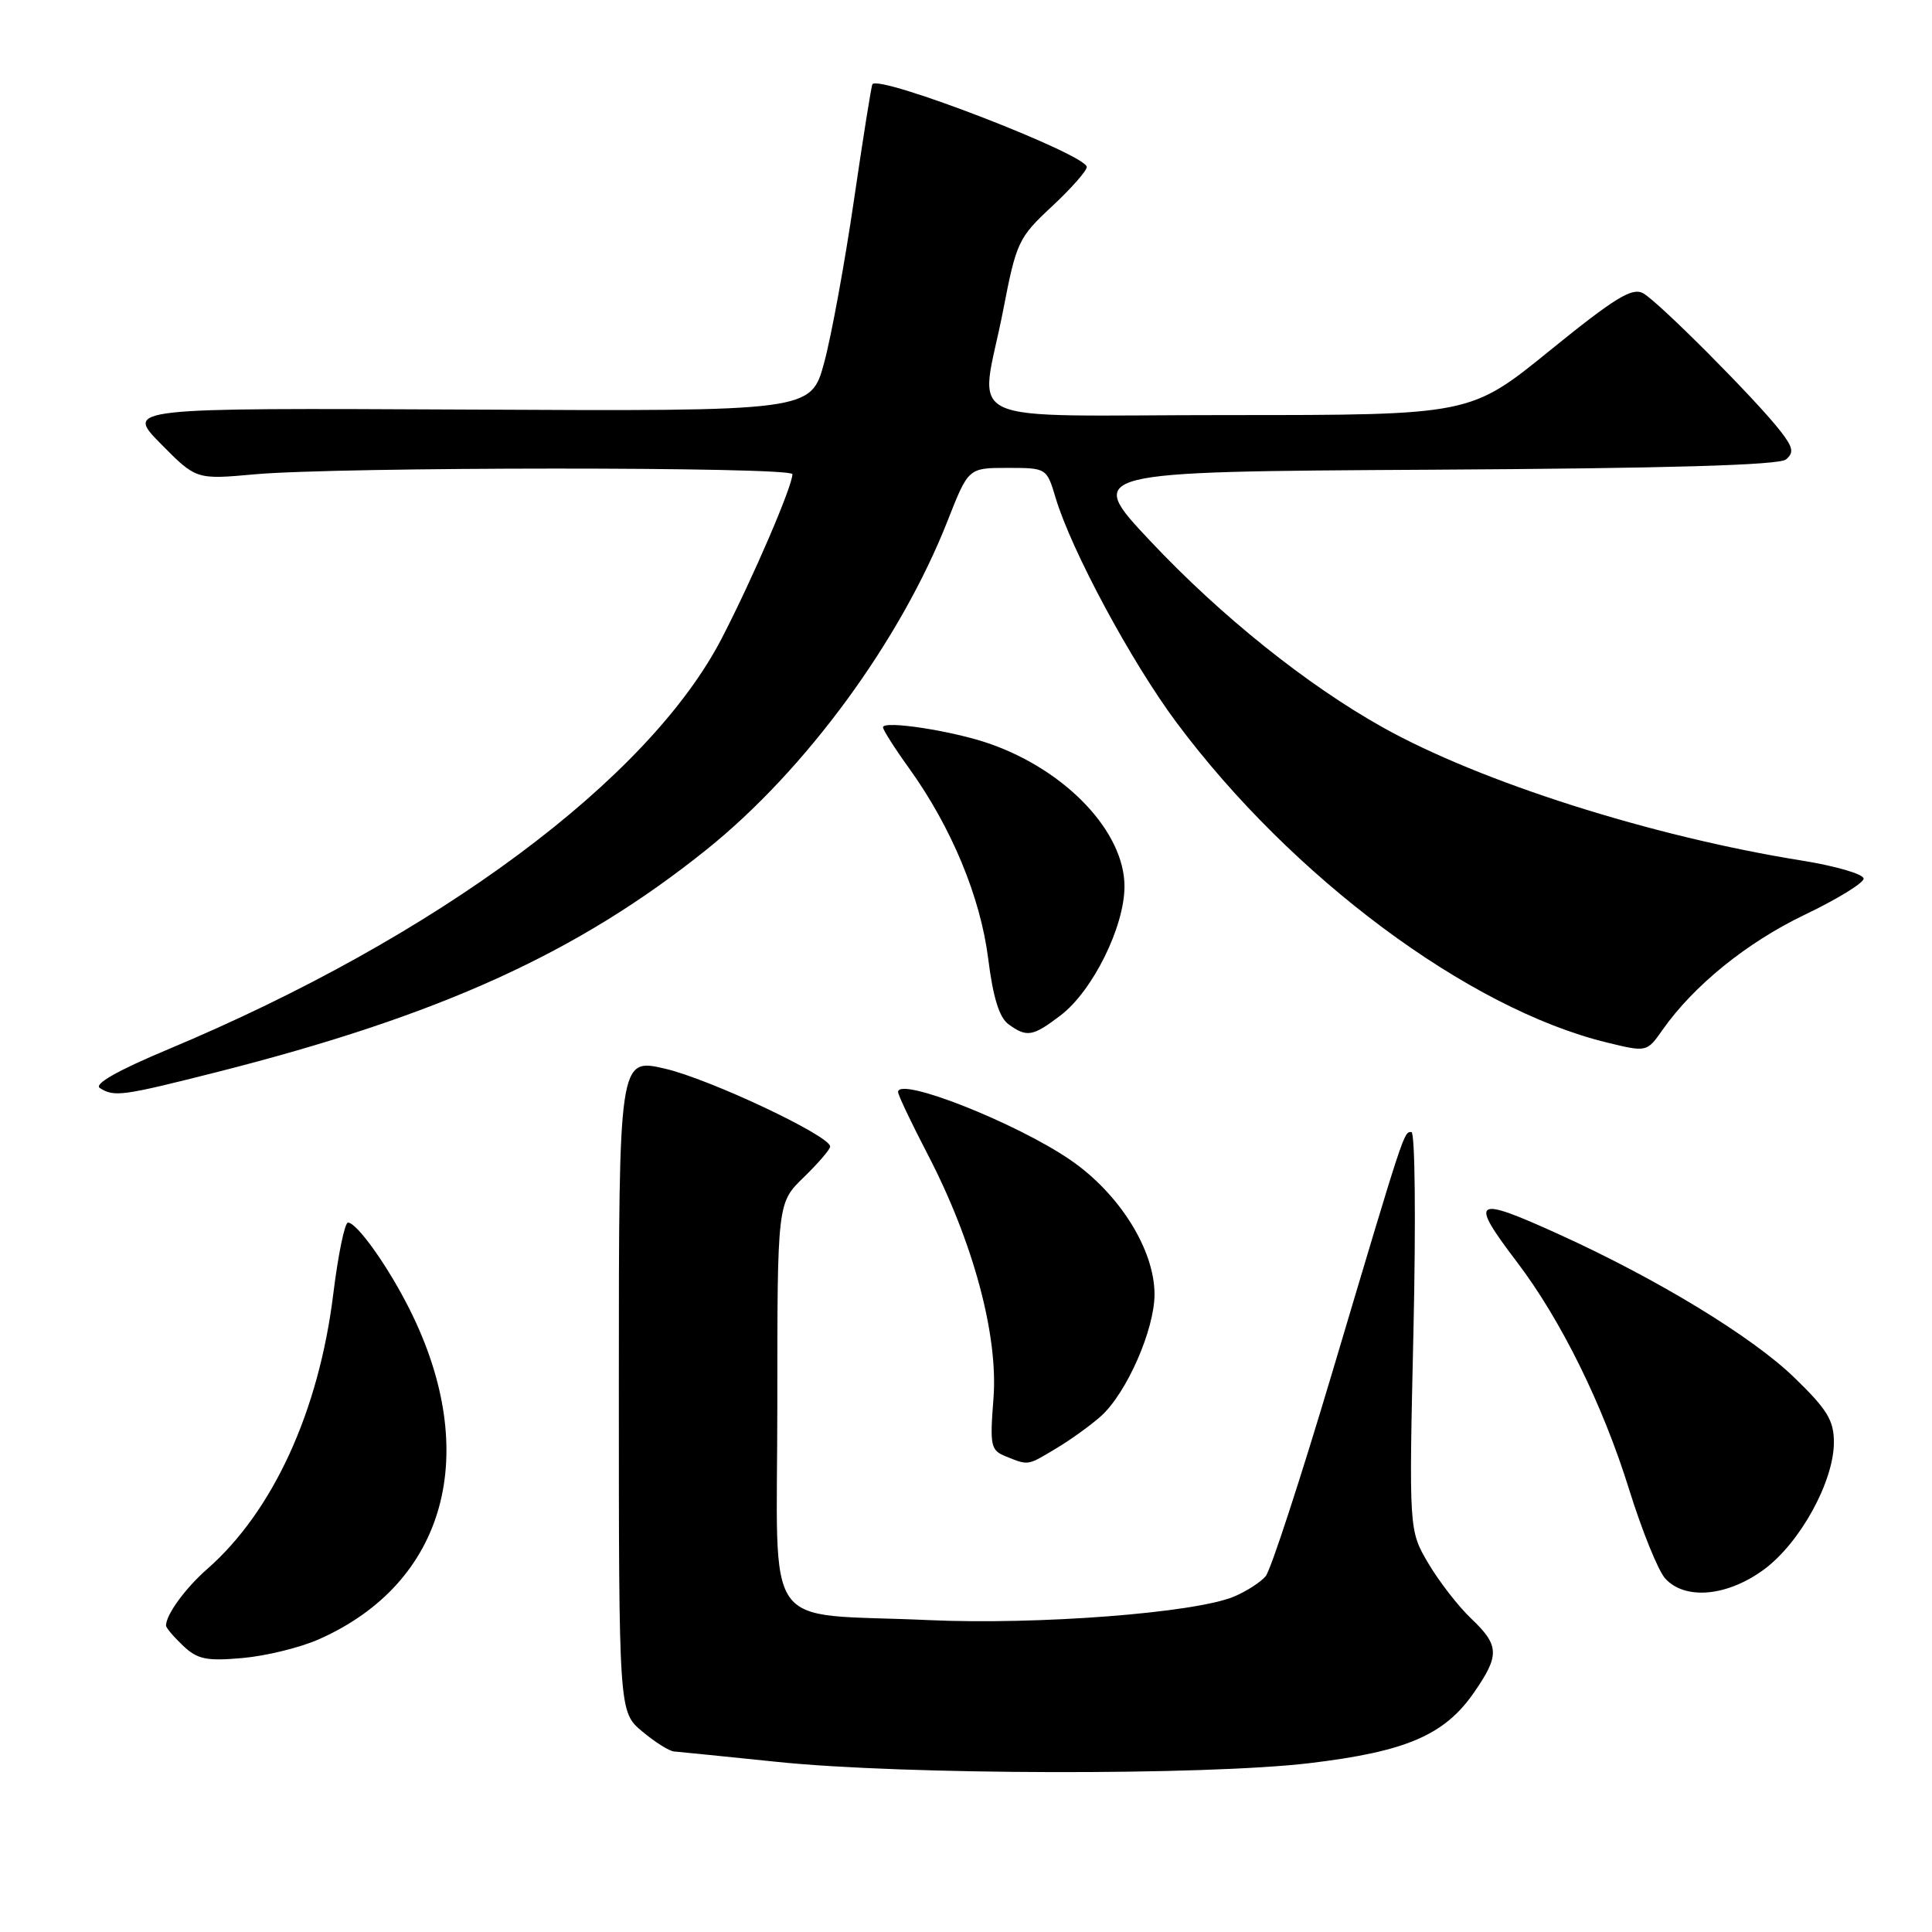 <?xml version="1.0" encoding="UTF-8" standalone="no"?>
<!DOCTYPE svg PUBLIC "-//W3C//DTD SVG 1.1//EN" "http://www.w3.org/Graphics/SVG/1.1/DTD/svg11.dtd" >
<svg xmlns="http://www.w3.org/2000/svg" xmlns:xlink="http://www.w3.org/1999/xlink" version="1.1" viewBox="0 0 256 256">
 <g >
 <path fill="currentColor"
d=" M 173.50 233.63 C 186.31 232.10 191.40 229.92 195.31 224.27 C 198.74 219.32 198.69 218.03 194.91 214.44 C 193.21 212.82 190.67 209.54 189.26 207.15 C 186.69 202.79 186.69 202.79 187.29 176.40 C 187.62 161.72 187.50 150.00 187.02 150.00 C 186.00 150.00 186.19 149.42 176.50 181.95 C 172.33 195.94 168.38 208.05 167.71 208.85 C 167.04 209.65 165.15 210.87 163.50 211.56 C 158.31 213.73 137.45 215.33 123.00 214.67 C 100.62 213.65 103.00 217.06 103.00 186.07 C 103.00 159.39 103.00 159.39 106.50 156.00 C 108.42 154.13 110.00 152.30 110.00 151.92 C 110.00 150.50 94.06 142.99 88.14 141.61 C 82.00 140.18 82.00 140.18 82.00 183.50 C 82.00 226.82 82.00 226.82 85.08 229.41 C 86.77 230.83 88.68 232.04 89.33 232.08 C 89.97 232.13 96.12 232.75 103.00 233.46 C 119.65 235.19 159.58 235.28 173.50 233.63 Z  M 42.24 217.22 C 59.10 209.76 63.83 192.59 54.29 173.52 C 51.46 167.86 47.30 162.00 46.11 162.00 C 45.68 162.00 44.80 166.26 44.16 171.46 C 42.25 186.99 36.18 200.25 27.47 207.89 C 24.54 210.46 22.00 213.95 22.00 215.40 C 22.00 215.69 23.01 216.88 24.25 218.06 C 26.16 219.87 27.35 220.12 32.11 219.70 C 35.20 219.43 39.76 218.32 42.24 217.22 Z  M 233.73 207.97 C 238.52 204.44 243.00 196.30 243.00 191.11 C 243.00 188.20 242.11 186.75 237.74 182.52 C 232.17 177.12 219.63 169.49 206.63 163.58 C 195.24 158.40 194.61 158.81 201.01 167.23 C 206.85 174.92 212.38 186.13 215.88 197.40 C 217.58 202.85 219.72 208.13 220.64 209.15 C 223.26 212.05 228.86 211.55 233.73 207.97 Z  M 140.00 191.89 C 141.93 190.74 144.57 188.82 145.88 187.65 C 149.29 184.58 152.98 176.18 152.98 171.50 C 152.98 165.59 148.32 158.15 141.83 153.70 C 134.64 148.77 119.00 142.60 119.00 144.70 C 119.00 145.10 120.78 148.84 122.95 153.01 C 128.96 164.58 132.29 176.94 131.64 185.30 C 131.15 191.62 131.26 192.17 133.30 192.99 C 136.32 194.20 136.09 194.24 140.00 191.89 Z  M 28.81 142.04 C 58.34 134.54 76.51 126.29 93.59 112.60 C 106.74 102.06 119.34 84.87 125.58 68.96 C 128.32 62.00 128.32 62.00 133.50 62.00 C 138.67 62.00 138.69 62.01 139.87 65.95 C 141.95 72.92 149.91 87.71 155.88 95.72 C 171.18 116.25 194.56 133.65 212.85 138.12 C 218.21 139.43 218.21 139.43 220.29 136.47 C 224.40 130.61 231.47 124.88 239.11 121.22 C 243.38 119.18 246.91 117.02 246.94 116.43 C 246.97 115.84 243.29 114.76 238.75 114.03 C 218.86 110.84 196.20 103.63 183.24 96.39 C 173.17 90.76 161.81 81.66 152.47 71.74 C 143.77 62.50 143.77 62.50 189.55 62.24 C 221.01 62.06 235.73 61.64 236.65 60.88 C 237.73 59.98 237.60 59.29 235.93 57.14 C 232.74 53.01 219.70 39.92 217.71 38.85 C 216.25 38.06 213.94 39.49 205.37 46.44 C 194.83 55.00 194.83 55.00 162.91 55.00 C 125.97 55.00 129.88 56.82 132.93 41.08 C 134.67 32.08 134.95 31.48 139.38 27.36 C 141.92 24.99 144.00 22.64 144.00 22.13 C 144.00 20.48 116.54 9.87 115.60 11.16 C 115.46 11.35 114.36 18.27 113.15 26.54 C 111.94 34.81 110.17 44.49 109.21 48.04 C 107.46 54.50 107.46 54.50 62.04 54.27 C 16.62 54.05 16.62 54.05 21.30 58.80 C 25.99 63.55 25.99 63.55 33.74 62.85 C 44.73 61.85 105.00 61.83 105.00 62.83 C 105.00 64.42 99.78 76.56 95.68 84.50 C 86.00 103.27 57.92 124.13 22.23 139.06 C 15.59 141.84 12.41 143.65 13.23 144.17 C 15.15 145.38 16.17 145.24 28.81 142.04 Z  M 140.55 134.53 C 144.79 131.29 149.00 122.79 149.00 117.45 C 149.00 110.27 141.34 102.14 131.20 98.57 C 126.36 96.86 117.00 95.41 117.00 96.37 C 117.00 96.71 118.56 99.17 120.48 101.83 C 126.08 109.63 129.91 118.86 130.94 127.02 C 131.58 132.15 132.41 134.83 133.62 135.71 C 136.06 137.49 136.84 137.36 140.55 134.53 Z "/>
</g>
</svg>